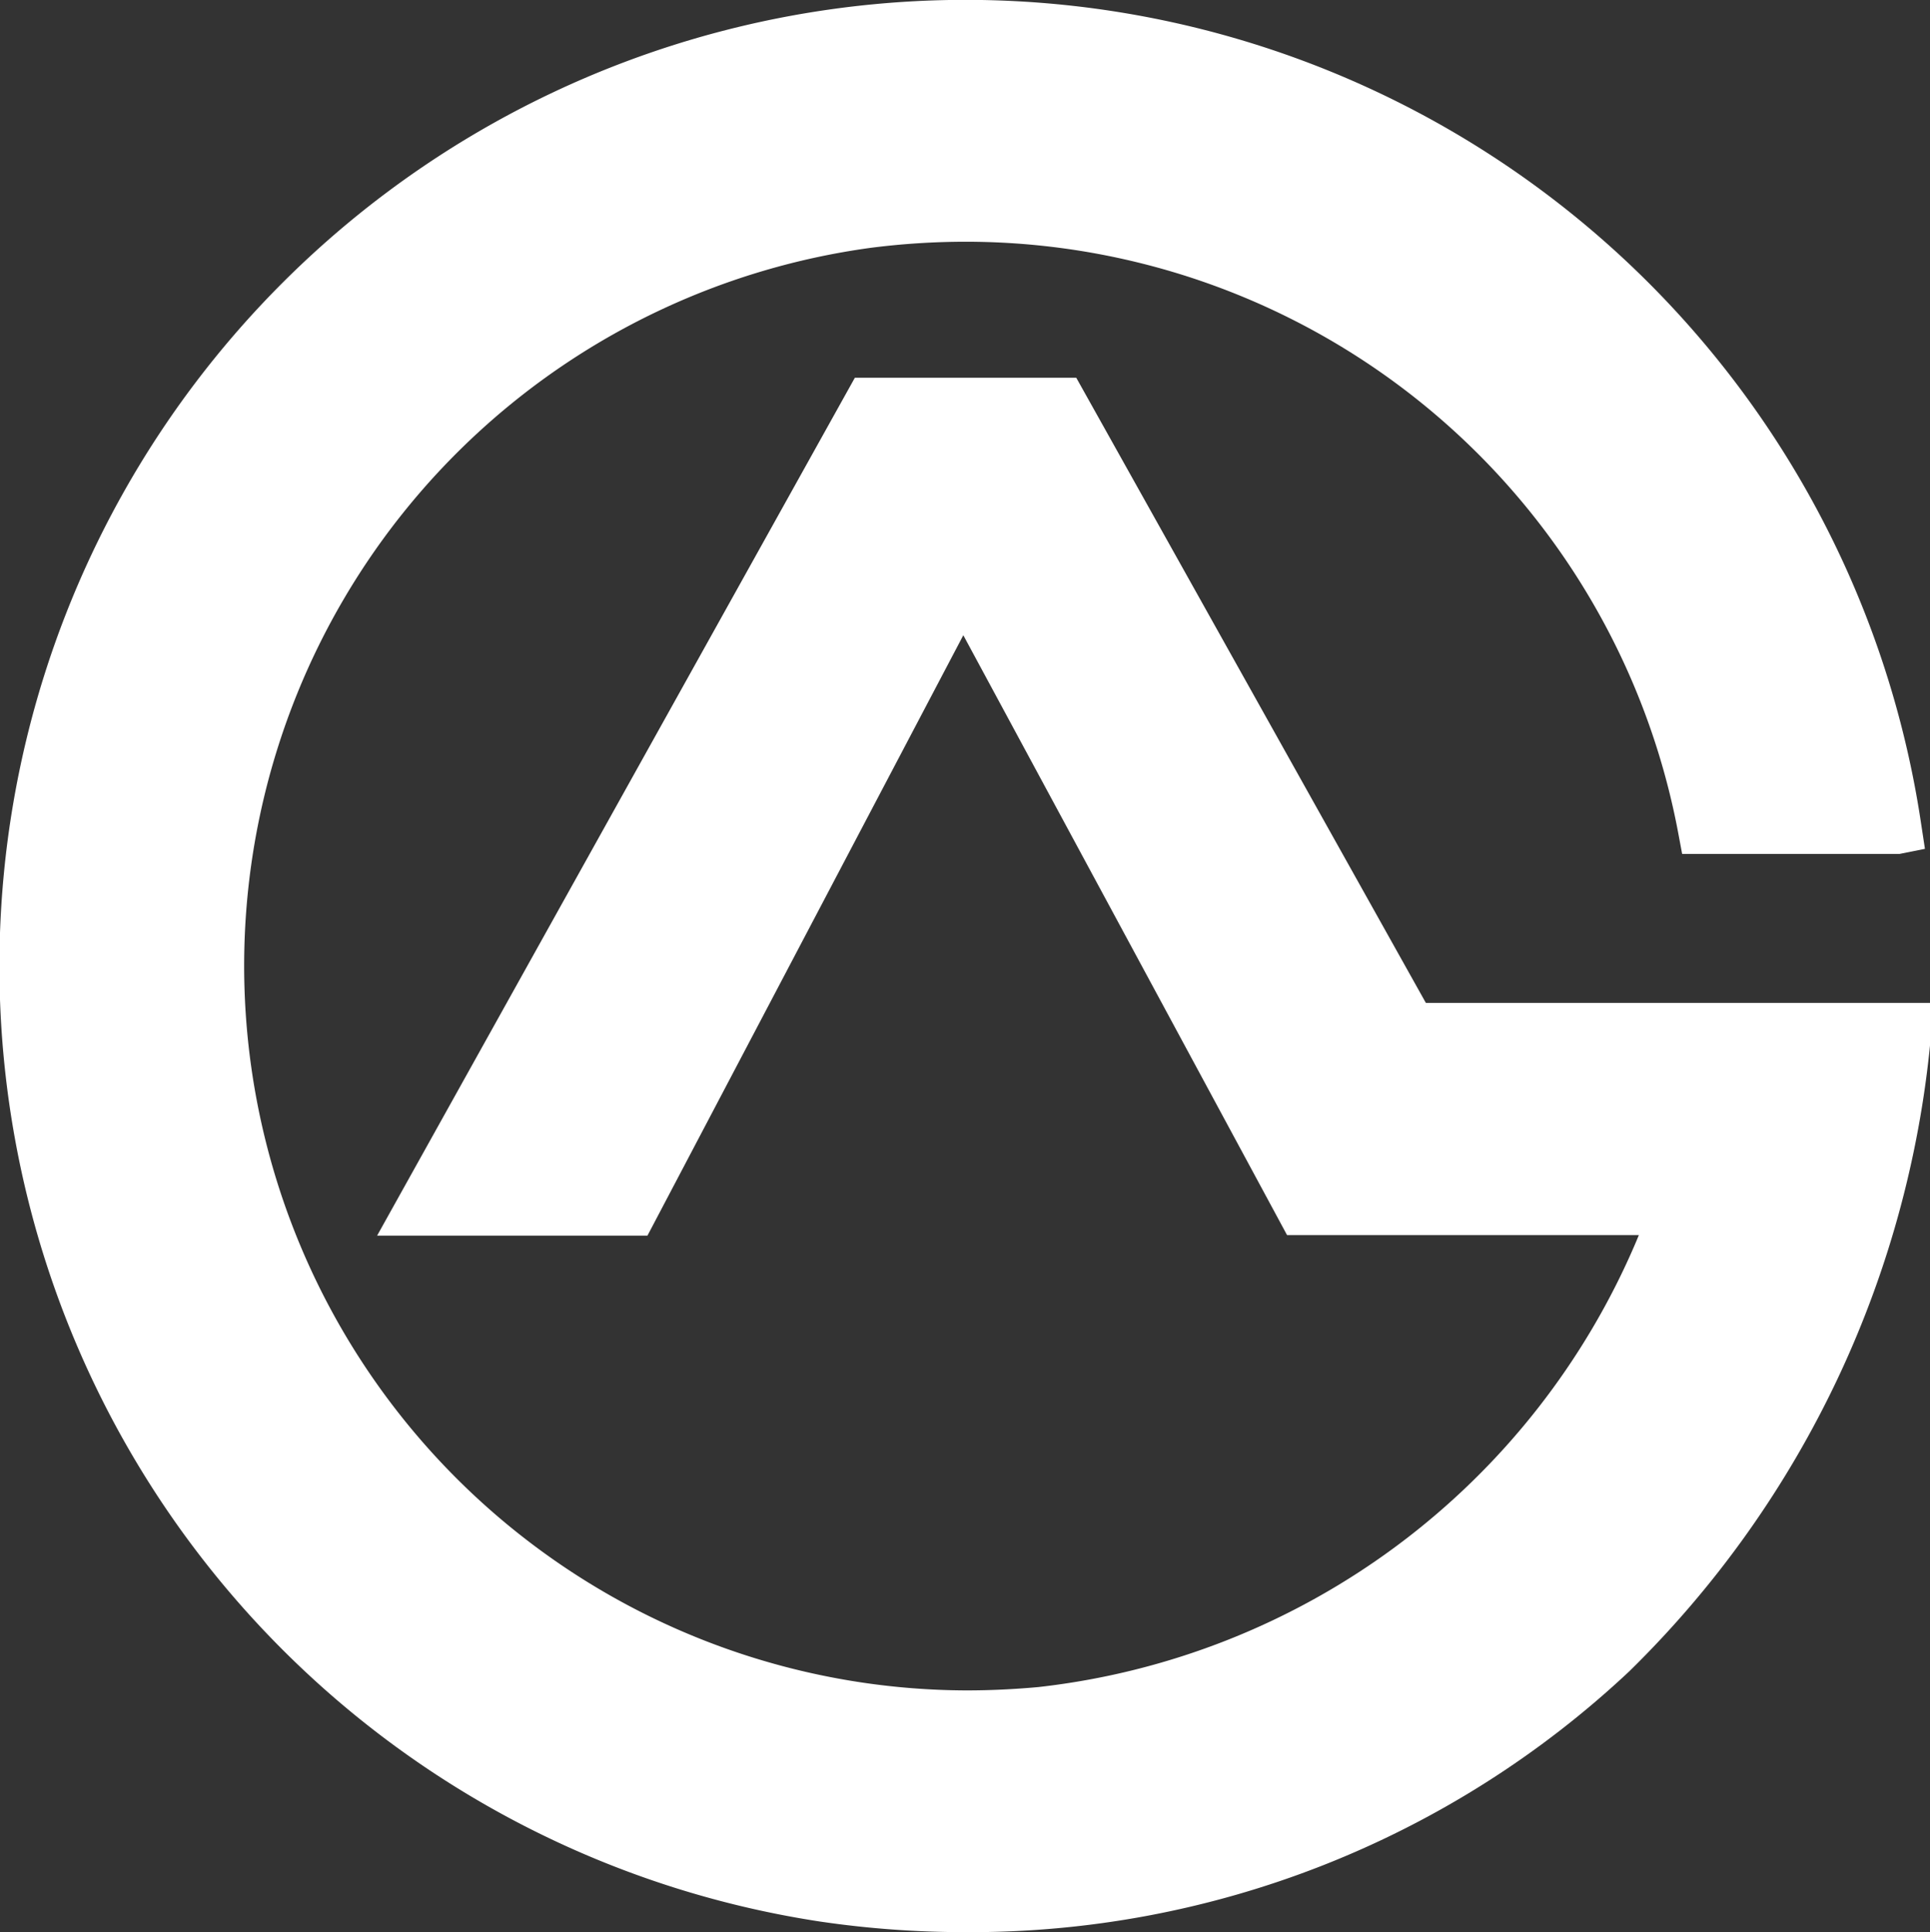 <svg id="monogram" xmlns="http://www.w3.org/2000/svg" viewBox="0 0 34.34 34.37"><rect x="0" y="0" width="34.34" height="34.37" fill="#333333" stroke="none"/><defs><style>.cls-1{fill:#fff;}</style></defs><title>monogram</title><path class="cls-1" d="M24.61,42.45A17.66,17.66,0,0,1,22,42.26,17.19,17.19,0,1,1,41.6,22.72l.07.46-.45.09H37.35l-.06-.32A12.9,12.9,0,0,0,24.61,12.38a13.34,13.34,0,0,0-1.71.11,12.89,12.89,0,0,0,1.71,25.66q.64,0,1.29-.06a13.15,13.15,0,0,0,10.63-7.92l.05-.12H30.32L24.56,19.38,18.94,30.06H14.13l8.5-15.26h3.94l6.22,11.12h9l0,.43a18.1,18.1,0,0,1-5.38,11.46A17.12,17.12,0,0,1,24.61,42.45Z" transform="translate(-7.42 -8.08)"/></svg>